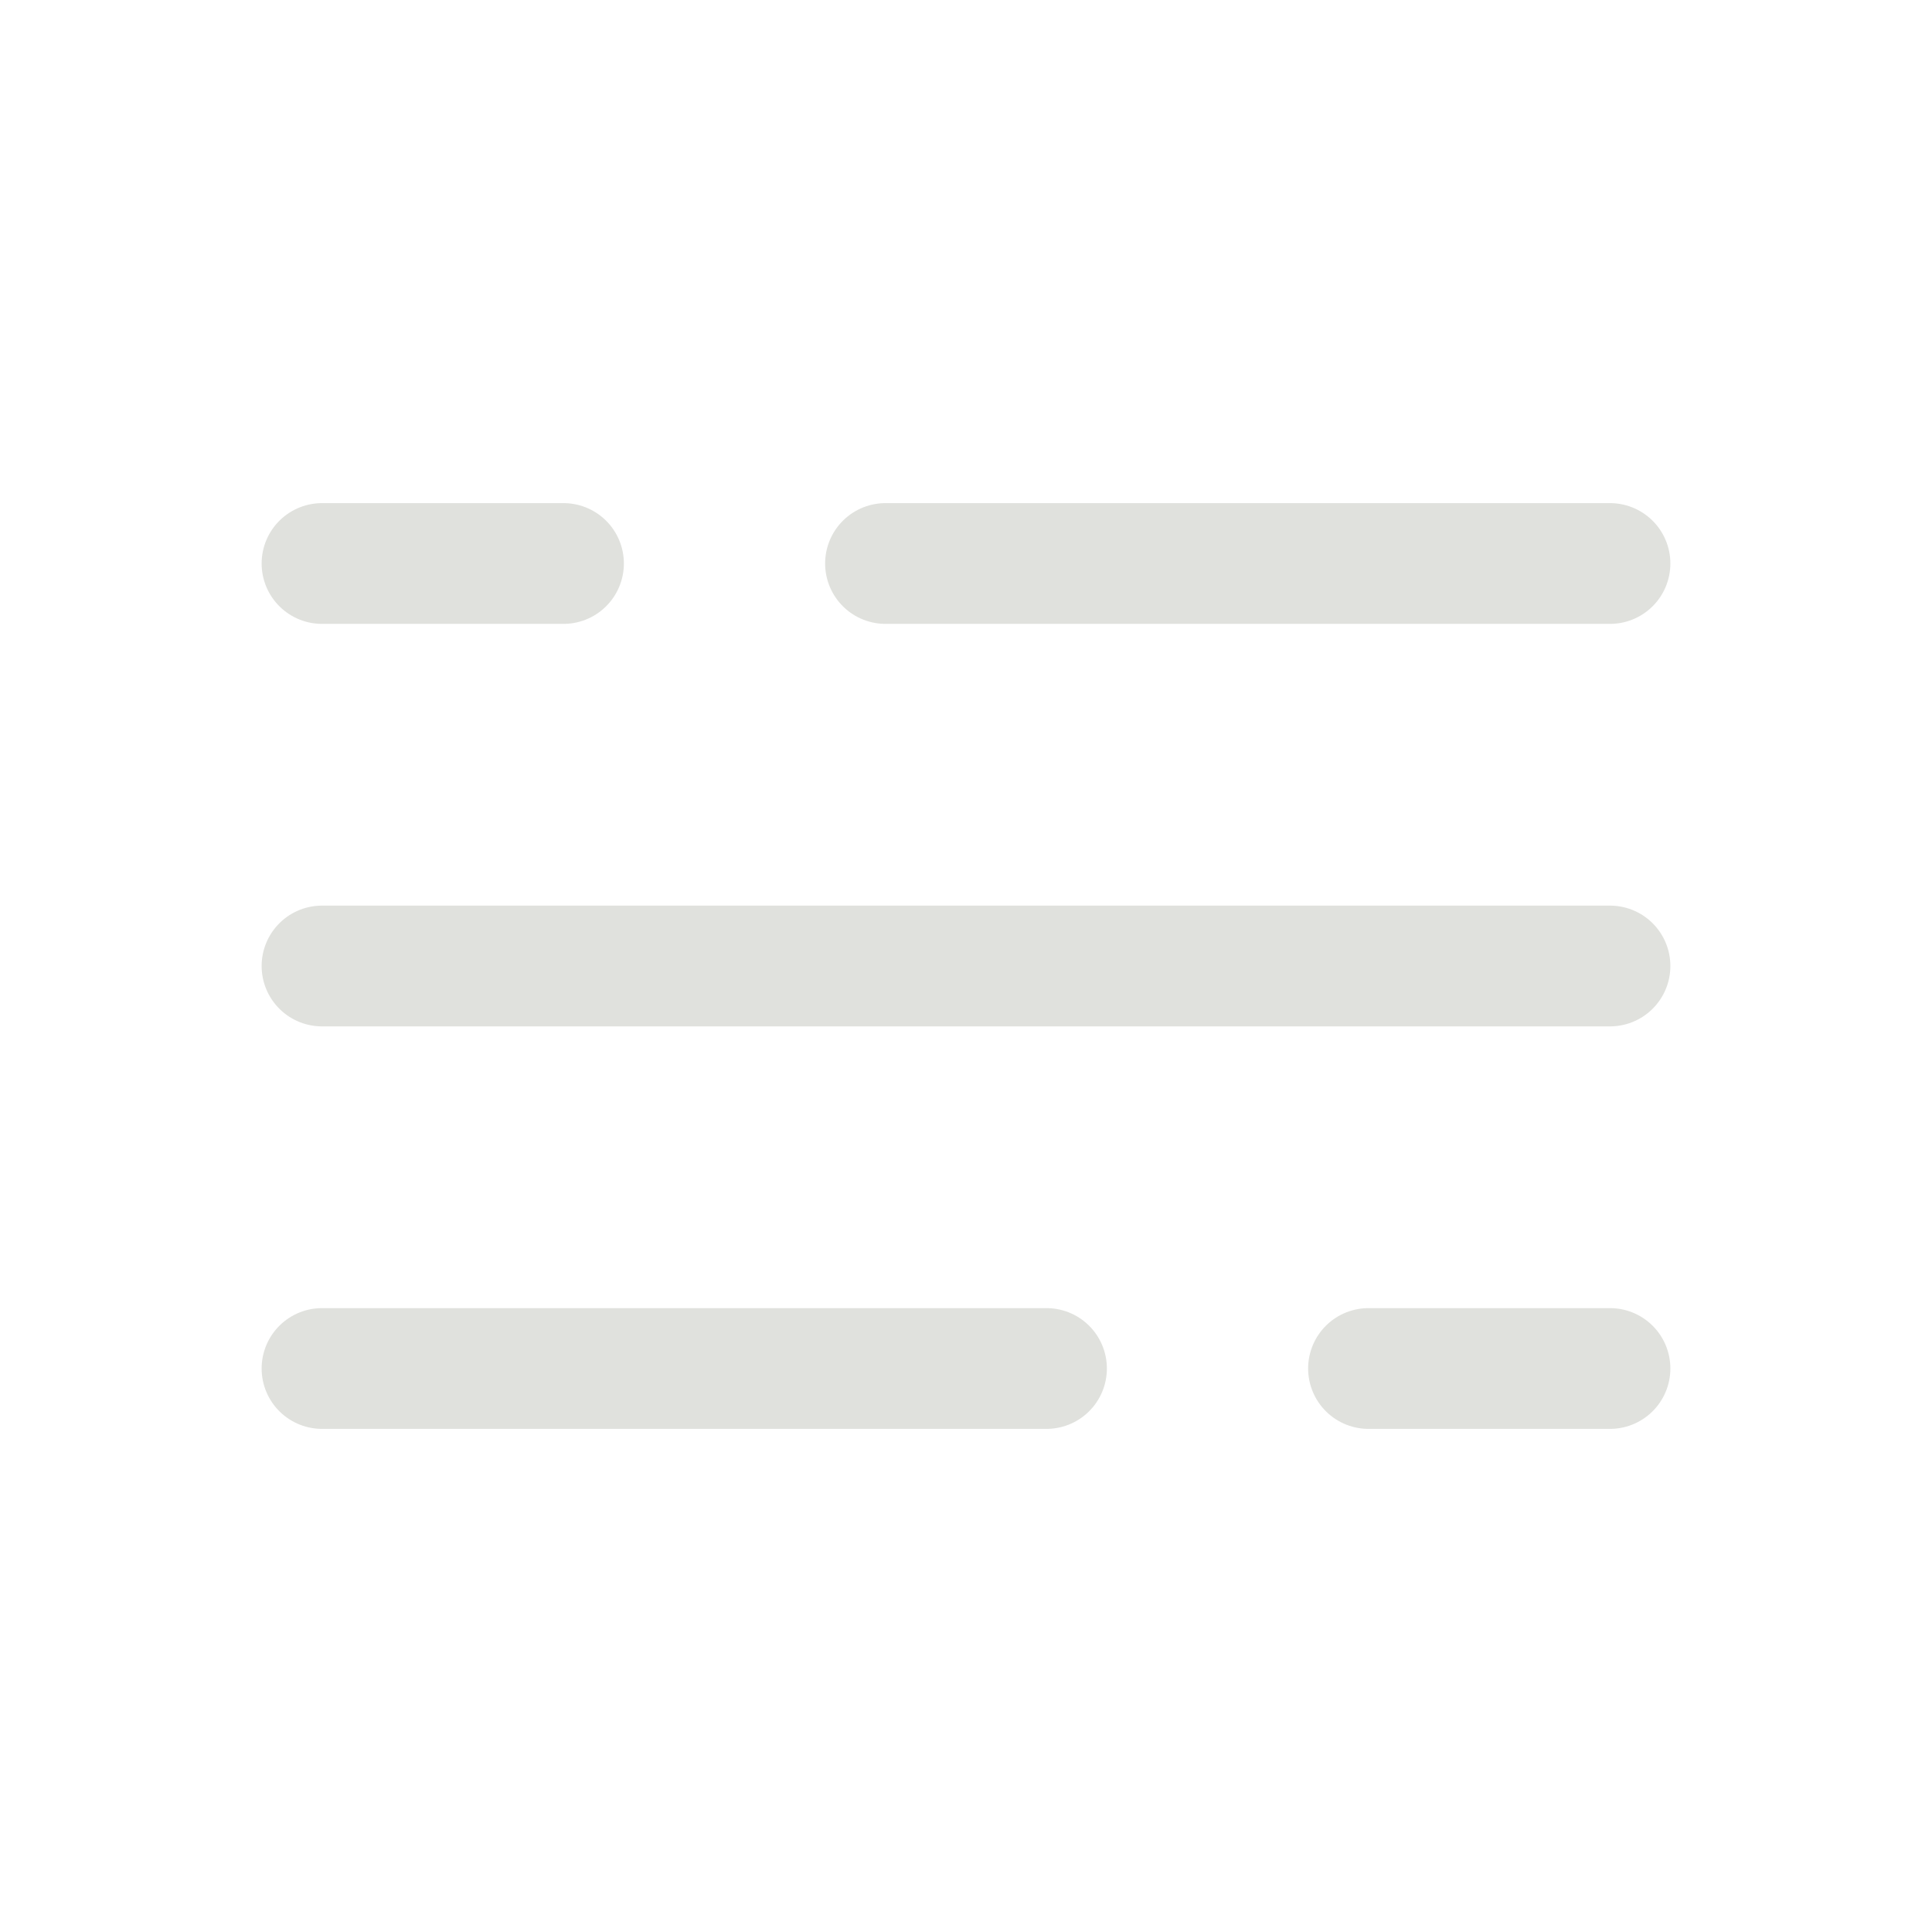 <!DOCTYPE svg PUBLIC "-//W3C//DTD SVG 1.1//EN" "http://www.w3.org/Graphics/SVG/1.1/DTD/svg11.dtd">
<!-- Uploaded to: SVG Repo, www.svgrepo.com, Transformed by: SVG Repo Mixer Tools -->
<svg width="800px" height="800px" viewBox="0 0 24 24" fill="none" xmlns="http://www.w3.org/2000/svg">
<g id="SVGRepo_bgCarrier" stroke-width="0"/>
<g id="SVGRepo_tracerCarrier" stroke-linecap="round" stroke-linejoin="round"/>
<g id="SVGRepo_iconCarrier"> <path d="M4 7L7 7M20 7L11 7" stroke="#e0e1dd" stroke-width="1.5" stroke-linecap="round"/> <path d="M20 17H17M4 17L13 17" stroke="#e0e1dd" stroke-width="1.5" stroke-linecap="round"/> <path d="M4 12H7L20 12" stroke="#e0e1dd" stroke-width="1.5" stroke-linecap="round"/> </g>
</svg>